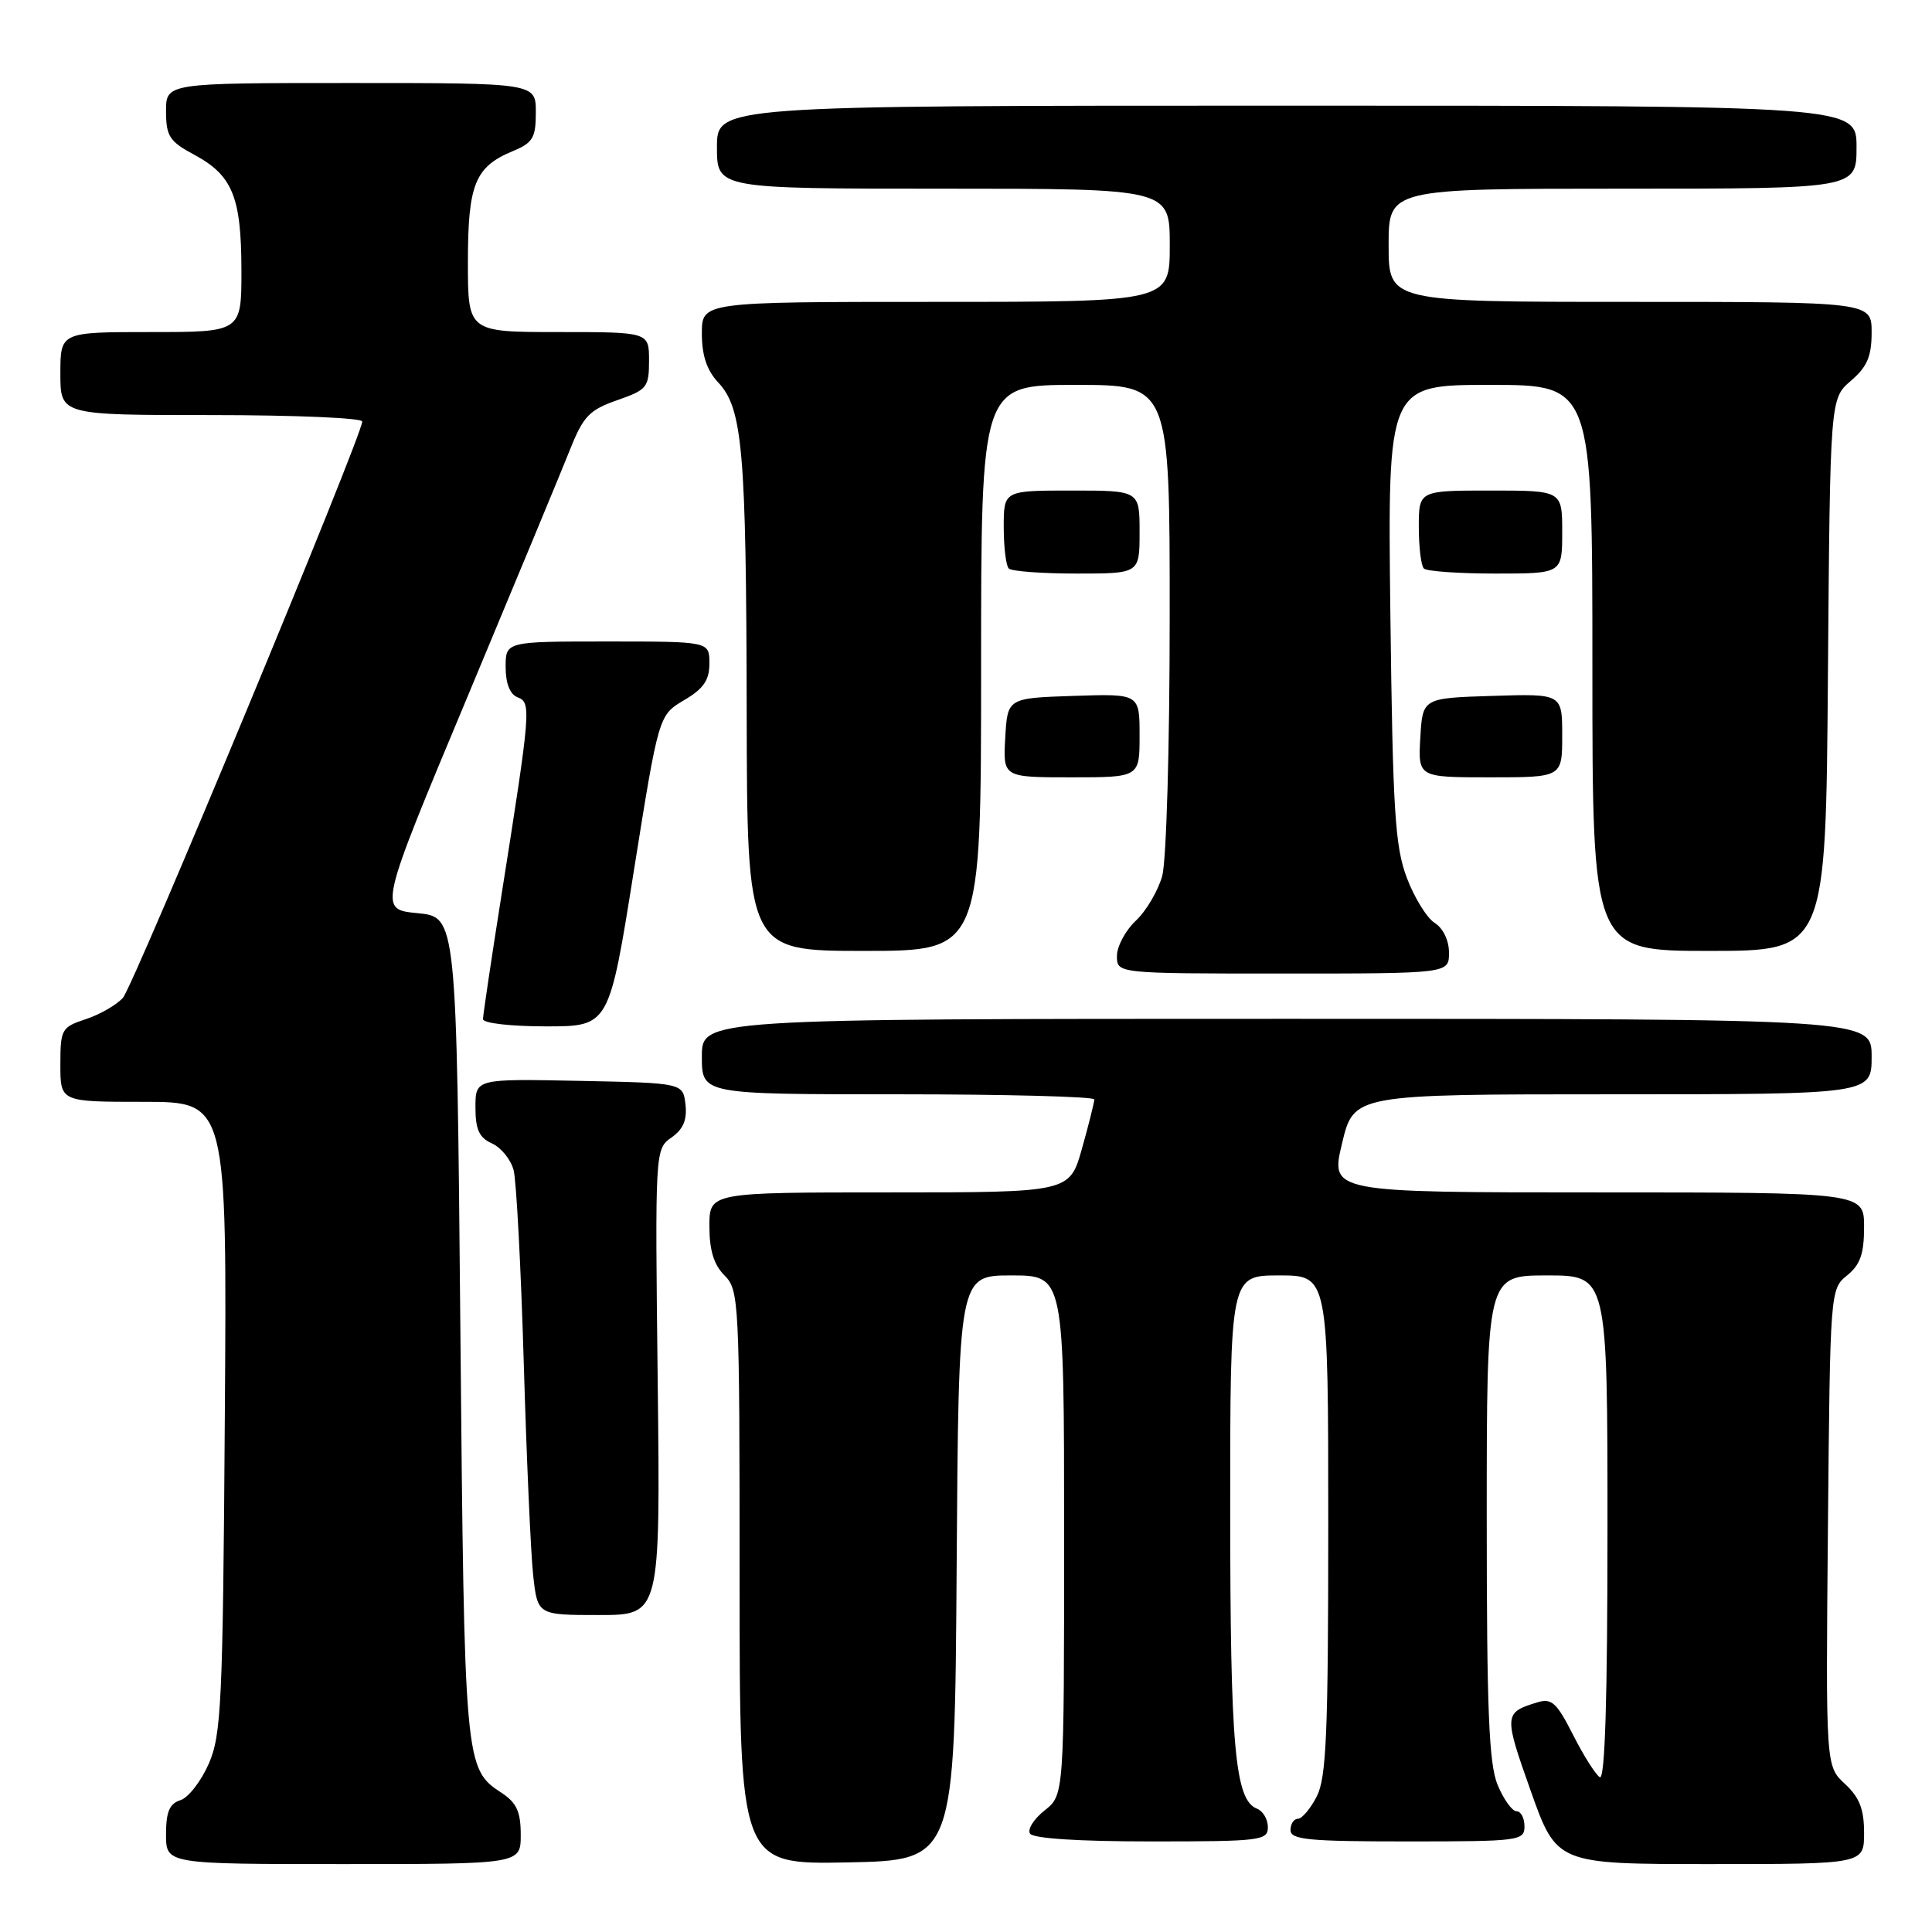 <?xml version="1.0" encoding="UTF-8" standalone="no"?>
<!DOCTYPE svg PUBLIC "-//W3C//DTD SVG 1.1//EN" "http://www.w3.org/Graphics/SVG/1.1/DTD/svg11.dtd" >
<svg xmlns="http://www.w3.org/2000/svg" xmlns:xlink="http://www.w3.org/1999/xlink" version="1.1" viewBox="0 0 256 256">
 <g >
 <path fill="currentColor"
d=" M 69.00 243.12 C 69.00 240.06 68.46 238.88 66.46 237.56 C 61.57 234.36 61.53 233.92 61.00 176.00 C 60.50 121.50 60.50 121.50 55.33 121.00 C 50.16 120.50 50.16 120.50 61.87 92.50 C 68.30 77.10 74.47 62.25 75.56 59.50 C 77.29 55.16 78.11 54.31 81.78 53.03 C 85.74 51.65 86.00 51.33 86.00 47.78 C 86.00 44.00 86.00 44.00 74.00 44.00 C 62.00 44.00 62.00 44.00 62.00 34.72 C 62.00 24.41 62.94 22.10 67.96 20.02 C 70.61 18.92 71.00 18.26 71.00 14.88 C 71.00 11.00 71.00 11.00 46.50 11.00 C 22.00 11.00 22.00 11.00 22.00 14.75 C 22.01 18.05 22.45 18.74 25.73 20.50 C 30.80 23.23 31.97 26.06 31.99 35.75 C 32.00 44.00 32.00 44.00 20.00 44.00 C 8.00 44.00 8.00 44.00 8.00 49.50 C 8.00 55.00 8.00 55.00 28.00 55.00 C 39.00 55.00 48.00 55.38 48.00 55.85 C 48.00 57.69 17.72 130.61 16.29 132.21 C 15.45 133.15 13.24 134.43 11.38 135.04 C 8.15 136.11 8.00 136.37 8.00 141.08 C 8.00 146.00 8.00 146.00 19.04 146.00 C 30.08 146.00 30.08 146.00 29.79 187.75 C 29.53 225.74 29.33 229.88 27.66 233.71 C 26.64 236.03 24.96 238.20 23.91 238.53 C 22.46 238.99 22.00 240.08 22.00 243.07 C 22.00 247.00 22.00 247.00 45.50 247.00 C 69.00 247.00 69.00 247.00 69.00 243.12 Z  M 126.76 207.75 C 127.02 169.00 127.02 169.00 134.01 169.00 C 141.00 169.00 141.00 169.00 141.00 203.43 C 141.00 237.85 141.00 237.85 138.42 239.89 C 137.00 241.01 136.12 242.39 136.48 242.96 C 136.88 243.61 142.95 244.00 152.56 244.00 C 167.04 244.00 168.00 243.88 168.00 242.11 C 168.00 241.07 167.35 239.97 166.56 239.66 C 163.64 238.54 163.01 231.55 163.01 200.25 C 163.00 169.00 163.00 169.00 169.50 169.00 C 176.00 169.00 176.00 169.00 176.00 202.05 C 176.00 229.72 175.75 235.58 174.47 238.05 C 173.64 239.67 172.51 241.00 171.97 241.00 C 171.44 241.00 171.00 241.68 171.00 242.50 C 171.00 243.77 173.39 244.00 186.50 244.00 C 201.33 244.00 202.00 243.91 202.00 242.00 C 202.00 240.90 201.53 240.00 200.95 240.00 C 200.37 240.00 199.25 238.44 198.45 236.53 C 197.29 233.75 197.00 226.74 197.00 201.03 C 197.00 169.00 197.00 169.00 205.00 169.00 C 213.00 169.00 213.00 169.00 213.00 202.56 C 213.00 225.09 212.67 235.91 211.98 235.49 C 211.42 235.14 209.83 232.62 208.44 229.88 C 206.27 225.60 205.60 224.99 203.71 225.57 C 199.27 226.92 199.25 227.21 202.81 237.25 C 206.27 247.00 206.27 247.00 226.63 247.00 C 247.00 247.00 247.00 247.00 247.00 242.86 C 247.00 239.72 246.39 238.16 244.46 236.37 C 241.92 234.02 241.92 234.02 242.21 202.42 C 242.50 171.02 242.51 170.81 244.75 169.00 C 246.49 167.59 247.00 166.14 247.00 162.59 C 247.00 158.00 247.00 158.00 211.64 158.00 C 176.27 158.00 176.27 158.00 177.83 151.50 C 179.38 145.00 179.38 145.00 213.69 145.00 C 248.00 145.00 248.00 145.00 248.00 140.00 C 248.00 135.00 248.00 135.00 170.50 135.00 C 93.00 135.00 93.00 135.00 93.00 140.00 C 93.00 145.00 93.00 145.00 119.00 145.00 C 133.30 145.00 145.00 145.31 145.00 145.68 C 145.00 146.06 144.27 148.99 143.37 152.18 C 141.74 158.00 141.74 158.00 117.87 158.00 C 94.00 158.00 94.00 158.00 94.00 162.50 C 94.00 165.67 94.59 167.59 96.00 169.00 C 97.93 170.93 98.00 172.33 98.00 209.03 C 98.00 247.05 98.00 247.05 112.25 246.78 C 126.50 246.50 126.50 246.50 126.76 207.75 Z  M 87.15 183.13 C 86.79 152.35 86.80 152.26 88.97 150.73 C 90.53 149.64 91.06 148.39 90.83 146.35 C 90.50 143.50 90.50 143.50 76.75 143.22 C 63.00 142.94 63.00 142.94 63.00 146.73 C 63.00 149.67 63.49 150.75 65.19 151.51 C 66.40 152.06 67.69 153.65 68.06 155.06 C 68.42 156.46 69.03 167.94 69.40 180.56 C 69.77 193.18 70.33 205.86 70.65 208.75 C 71.23 214.00 71.23 214.00 79.37 214.00 C 87.50 214.00 87.50 214.00 87.15 183.13 Z  M 83.99 115.38 C 87.28 94.77 87.28 94.77 90.64 92.78 C 93.23 91.26 94.00 90.13 94.00 87.90 C 94.00 85.00 94.00 85.00 80.50 85.00 C 67.00 85.00 67.00 85.00 67.00 88.39 C 67.00 90.57 67.57 92.00 68.59 92.40 C 70.42 93.10 70.34 93.99 66.42 118.79 C 65.09 127.21 64.00 134.52 64.00 135.04 C 64.00 135.58 67.71 136.00 72.35 136.00 C 80.71 136.00 80.71 136.00 83.99 115.38 Z  M 192.00 126.24 C 192.00 124.62 191.22 123.00 190.12 122.30 C 189.08 121.66 187.41 118.96 186.41 116.31 C 184.84 112.14 184.55 107.46 184.23 81.25 C 183.87 51.00 183.87 51.00 197.43 51.00 C 211.00 51.00 211.00 51.00 211.00 88.50 C 211.00 126.00 211.00 126.00 226.46 126.00 C 241.93 126.00 241.93 126.00 242.21 89.41 C 242.50 52.82 242.50 52.82 245.25 50.46 C 247.41 48.61 248.00 47.22 248.00 44.05 C 248.00 40.00 248.00 40.00 216.00 40.00 C 184.00 40.00 184.00 40.00 184.00 32.50 C 184.00 25.00 184.00 25.00 215.00 25.00 C 246.00 25.00 246.00 25.00 246.00 19.50 C 246.00 14.00 246.00 14.00 170.50 14.00 C 95.00 14.00 95.00 14.00 95.00 19.50 C 95.00 25.00 95.00 25.00 125.00 25.00 C 155.00 25.00 155.00 25.00 155.00 32.50 C 155.00 40.00 155.00 40.00 124.00 40.00 C 93.00 40.00 93.00 40.00 93.00 44.19 C 93.00 47.10 93.66 49.07 95.16 50.67 C 98.40 54.12 98.88 59.62 98.94 94.25 C 99.00 126.00 99.00 126.00 114.50 126.00 C 130.00 126.00 130.00 126.00 130.00 88.50 C 130.00 51.00 130.00 51.00 142.50 51.00 C 155.00 51.00 155.00 51.00 154.99 81.75 C 154.99 99.02 154.55 114.07 154.00 116.07 C 153.45 118.04 151.88 120.71 150.50 122.00 C 149.13 123.29 148.00 125.40 148.00 126.67 C 148.00 129.00 148.00 129.00 170.00 129.00 C 192.00 129.00 192.00 129.00 192.00 126.24 Z  M 151.00 97.46 C 151.00 91.92 151.00 91.92 142.25 92.21 C 133.50 92.50 133.50 92.50 133.20 97.75 C 132.90 103.00 132.90 103.00 141.95 103.00 C 151.00 103.00 151.00 103.00 151.00 97.46 Z  M 207.00 97.46 C 207.00 91.92 207.00 91.92 197.75 92.21 C 188.50 92.50 188.50 92.50 188.20 97.75 C 187.90 103.00 187.90 103.00 197.45 103.00 C 207.00 103.00 207.00 103.00 207.00 97.46 Z  M 151.00 70.50 C 151.00 65.00 151.00 65.00 142.00 65.00 C 133.00 65.00 133.00 65.00 133.00 69.83 C 133.00 72.49 133.30 74.97 133.67 75.33 C 134.03 75.70 138.08 76.00 142.67 76.00 C 151.00 76.00 151.00 76.00 151.00 70.50 Z  M 207.00 70.50 C 207.00 65.00 207.00 65.00 197.50 65.00 C 188.00 65.00 188.00 65.00 188.00 69.83 C 188.00 72.49 188.30 74.97 188.67 75.33 C 189.03 75.70 193.31 76.00 198.17 76.00 C 207.00 76.00 207.00 76.00 207.00 70.50 Z "/>
</g>
</svg>
